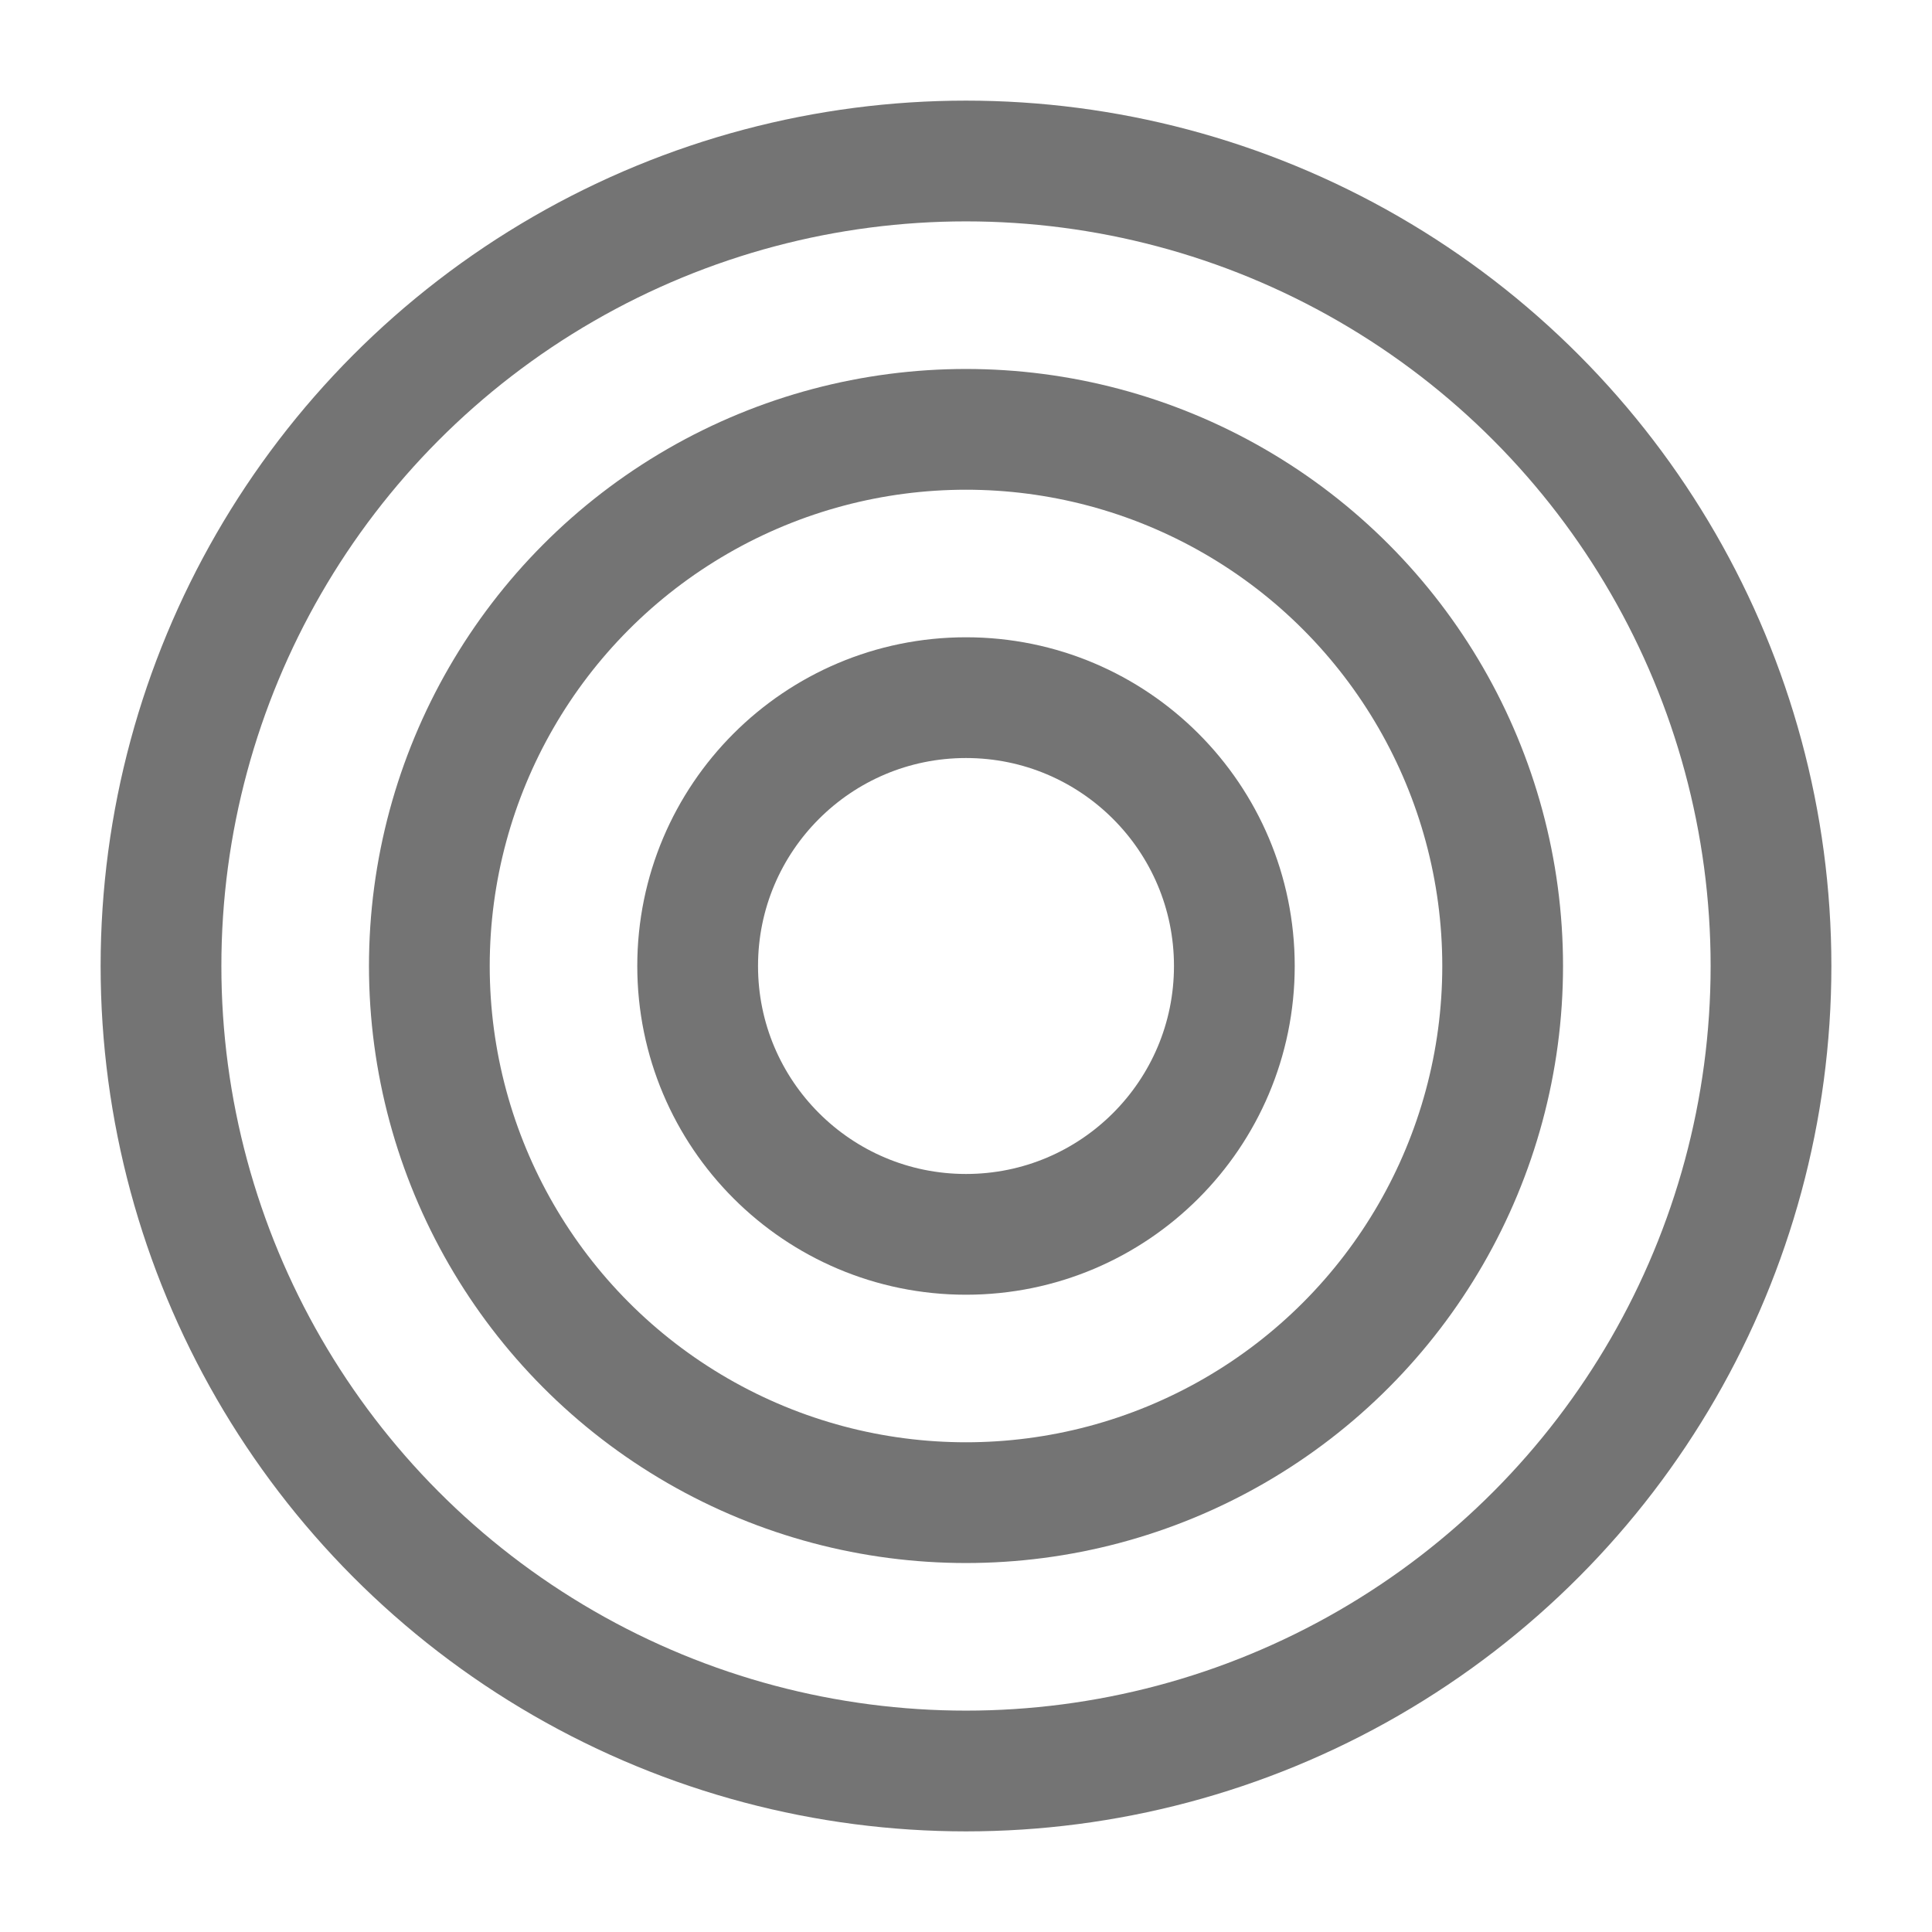 <?xml version="1.0" encoding="utf-8"?>
<!-- Generator: Adobe Illustrator 17.0.0, SVG Export Plug-In . SVG Version: 6.00 Build 0)  -->
<!DOCTYPE svg PUBLIC "-//W3C//DTD SVG 1.1//EN" "http://www.w3.org/Graphics/SVG/1.1/DTD/svg11.dtd">
<svg version="1.1" id="Ebene_1" xmlns="http://www.w3.org/2000/svg"  x="0px" y="0px"
	 width="48px" height="48px" viewBox="0 0 48 48" enable-background="new 0 0 48 48" xml:space="preserve">
<g>
	<circle fill="none" stroke="#747474" stroke-width="3" stroke-miterlimit="10" cx="24" cy="24" r="20"/>
	<circle fill="none" stroke="#747474" stroke-width="3" stroke-miterlimit="10" cx="24" cy="24" r="13.333"/>
	<circle fill="none" stroke="#747474" stroke-width="3" stroke-miterlimit="10" cx="24" cy="24" r="6.667"/>
</g>
</svg>
